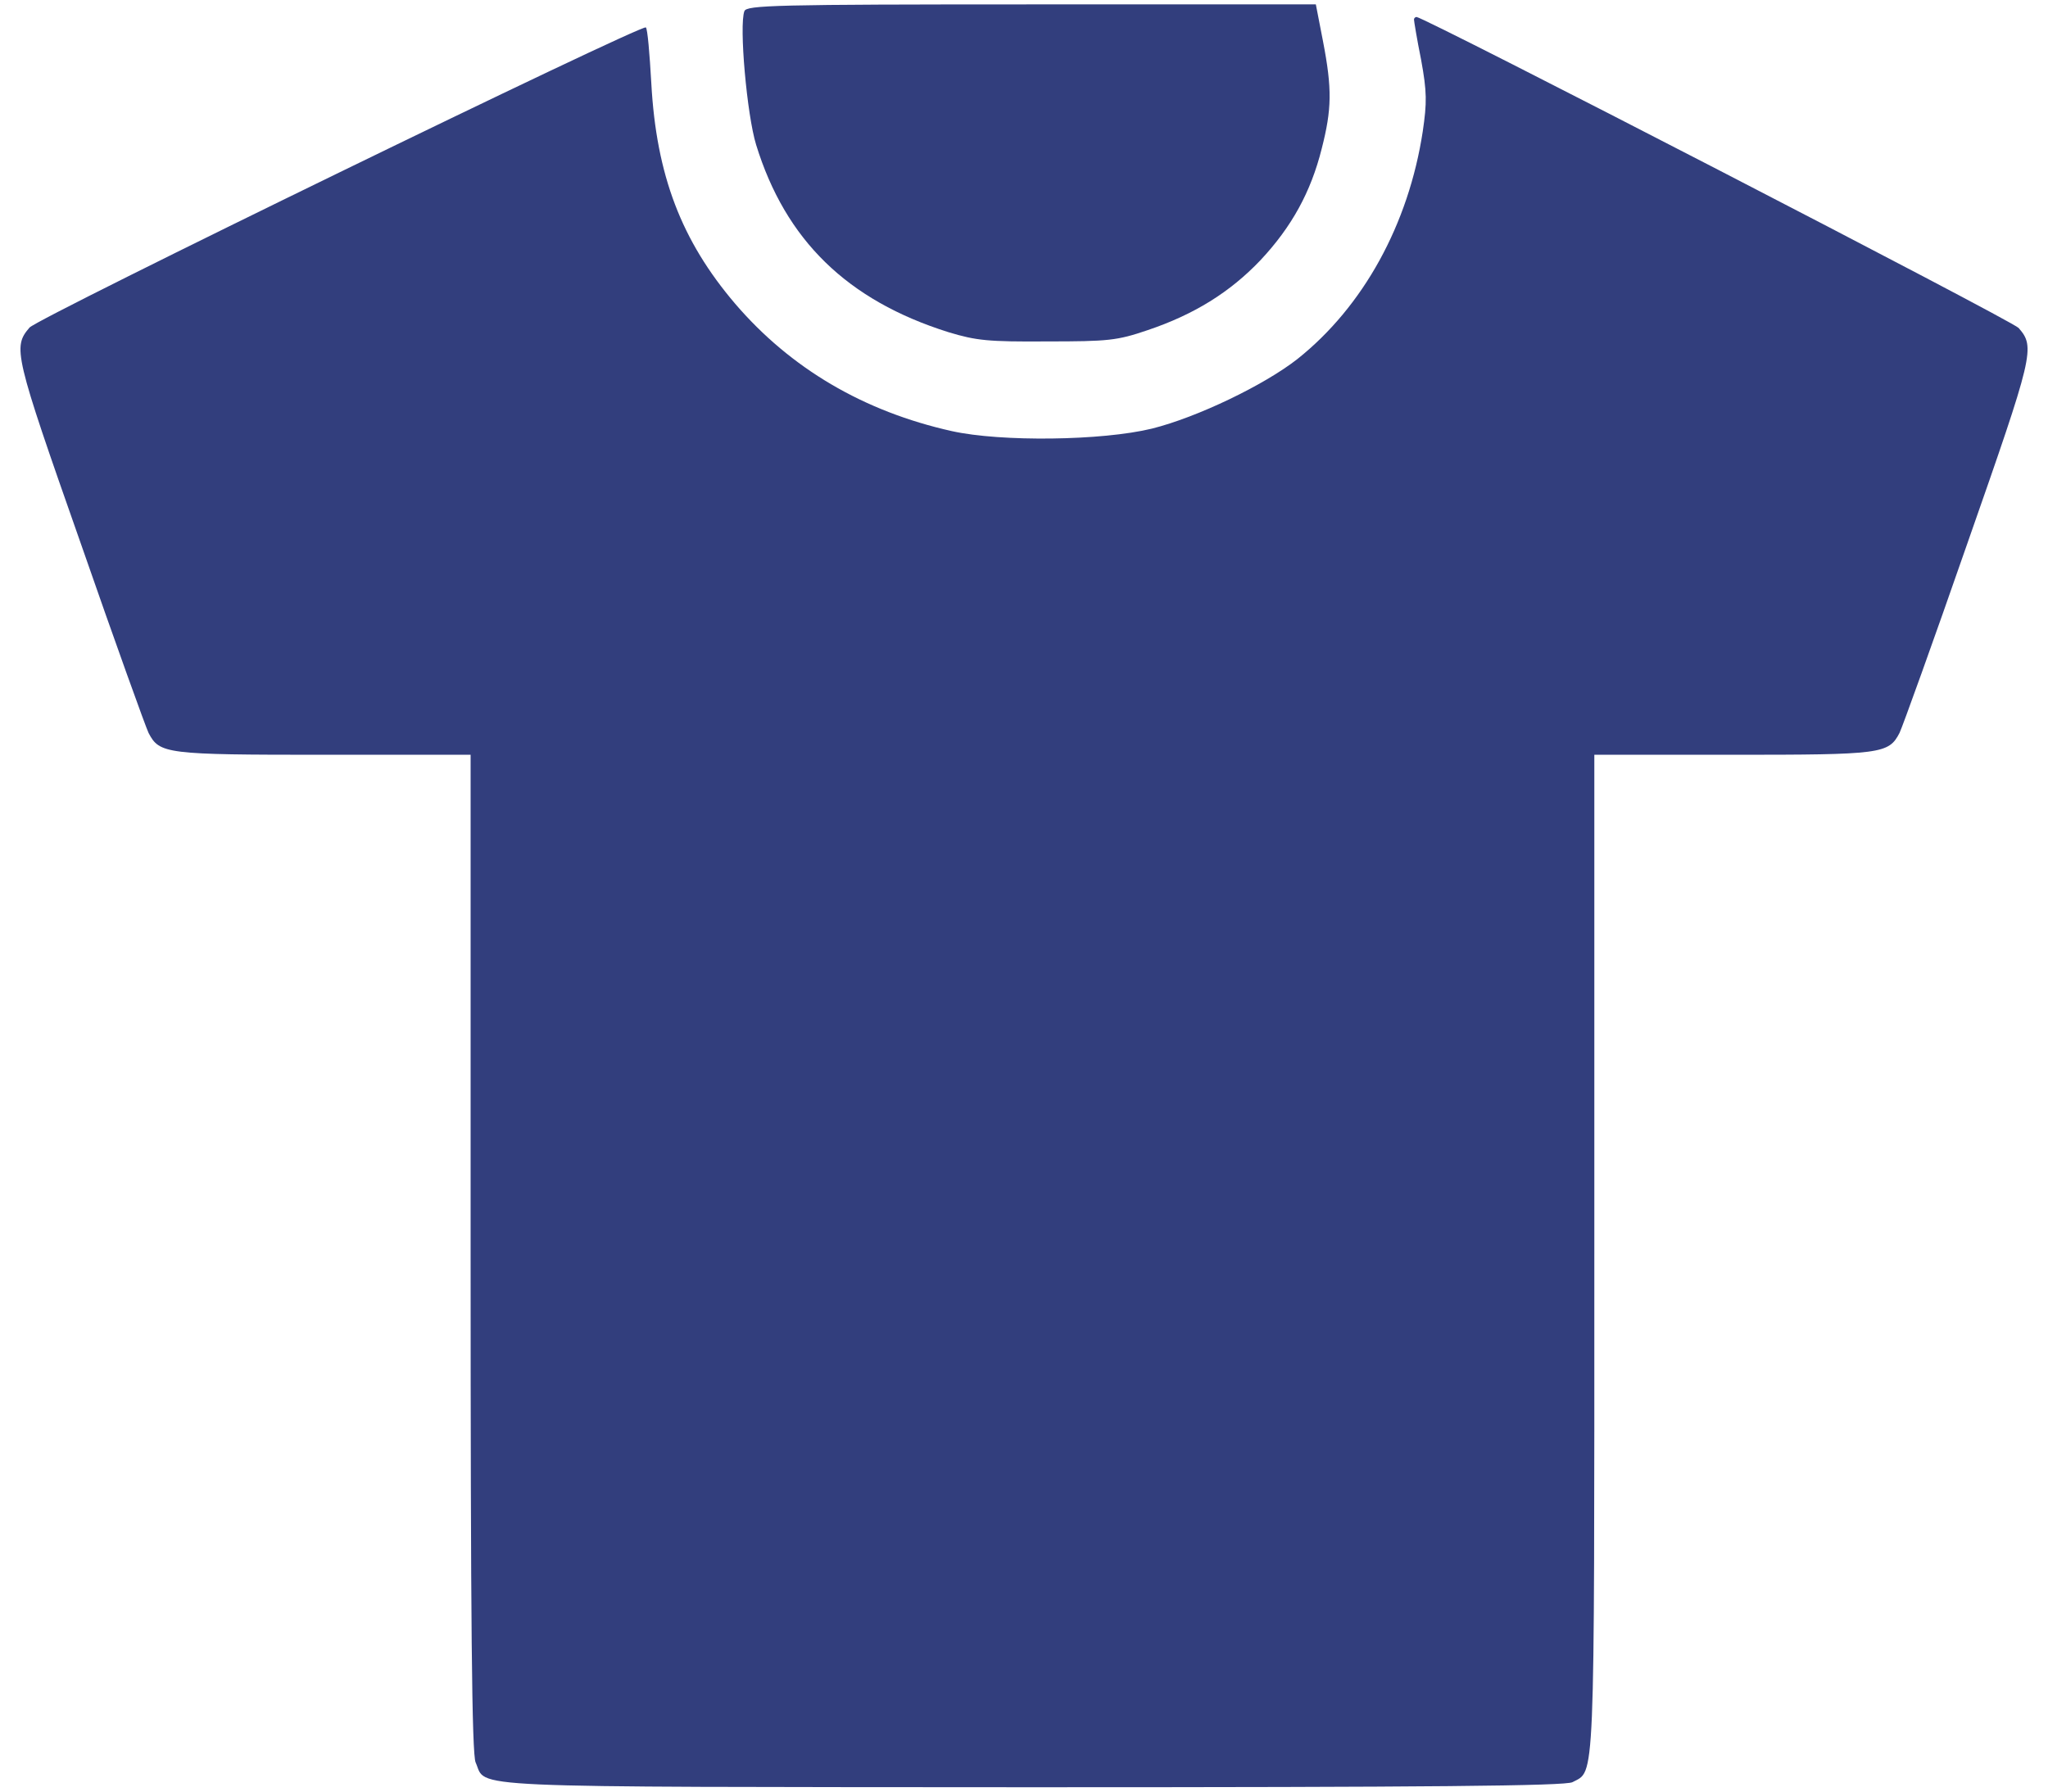 <svg width="48" height="42" viewBox="0 0 48 42" fill="none" xmlns="http://www.w3.org/2000/svg">
<path d="M17.447 0.26C17.319 0.594 17.506 2.697 17.722 3.395C18.41 5.626 19.854 7.041 22.232 7.788C22.881 7.984 23.156 8.014 24.541 8.004C25.976 8.004 26.183 7.984 26.9 7.739C27.981 7.375 28.826 6.854 29.544 6.098C30.271 5.321 30.723 4.505 30.978 3.484C31.214 2.56 31.224 2.088 31.008 0.968L30.84 0.103H24.178C18.144 0.103 17.505 0.123 17.447 0.26Z" fill="#323E7D"/>
<path d="M33.14 0.457C33.14 0.486 33.209 0.918 33.307 1.4C33.445 2.156 33.445 2.402 33.346 3.08C33.013 5.262 31.951 7.188 30.409 8.416C29.632 9.026 28.06 9.783 26.998 10.048C25.829 10.333 23.461 10.362 22.311 10.107C20.237 9.645 18.527 8.633 17.23 7.12C15.973 5.645 15.383 4.112 15.265 1.95C15.226 1.263 15.177 0.673 15.137 0.643C15.049 0.555 0.878 7.454 0.691 7.68C0.298 8.141 0.328 8.289 1.89 12.731C2.696 15.05 3.423 17.065 3.482 17.182C3.738 17.674 3.885 17.694 7.59 17.694H11.03V29.388C11.03 38.006 11.059 41.141 11.148 41.318C11.423 41.927 10.529 41.888 24.198 41.898C33.505 41.898 36.698 41.868 36.855 41.779C37.386 41.494 37.367 42.054 37.367 29.388V17.694H40.609C44.098 17.694 44.265 17.674 44.52 17.182C44.58 17.064 45.307 15.05 46.113 12.731C47.665 8.299 47.705 8.141 47.312 7.689C47.174 7.522 33.377 0.398 33.2 0.398C33.17 0.398 33.14 0.427 33.14 0.457Z" fill="#323E7D"/>
</svg>
